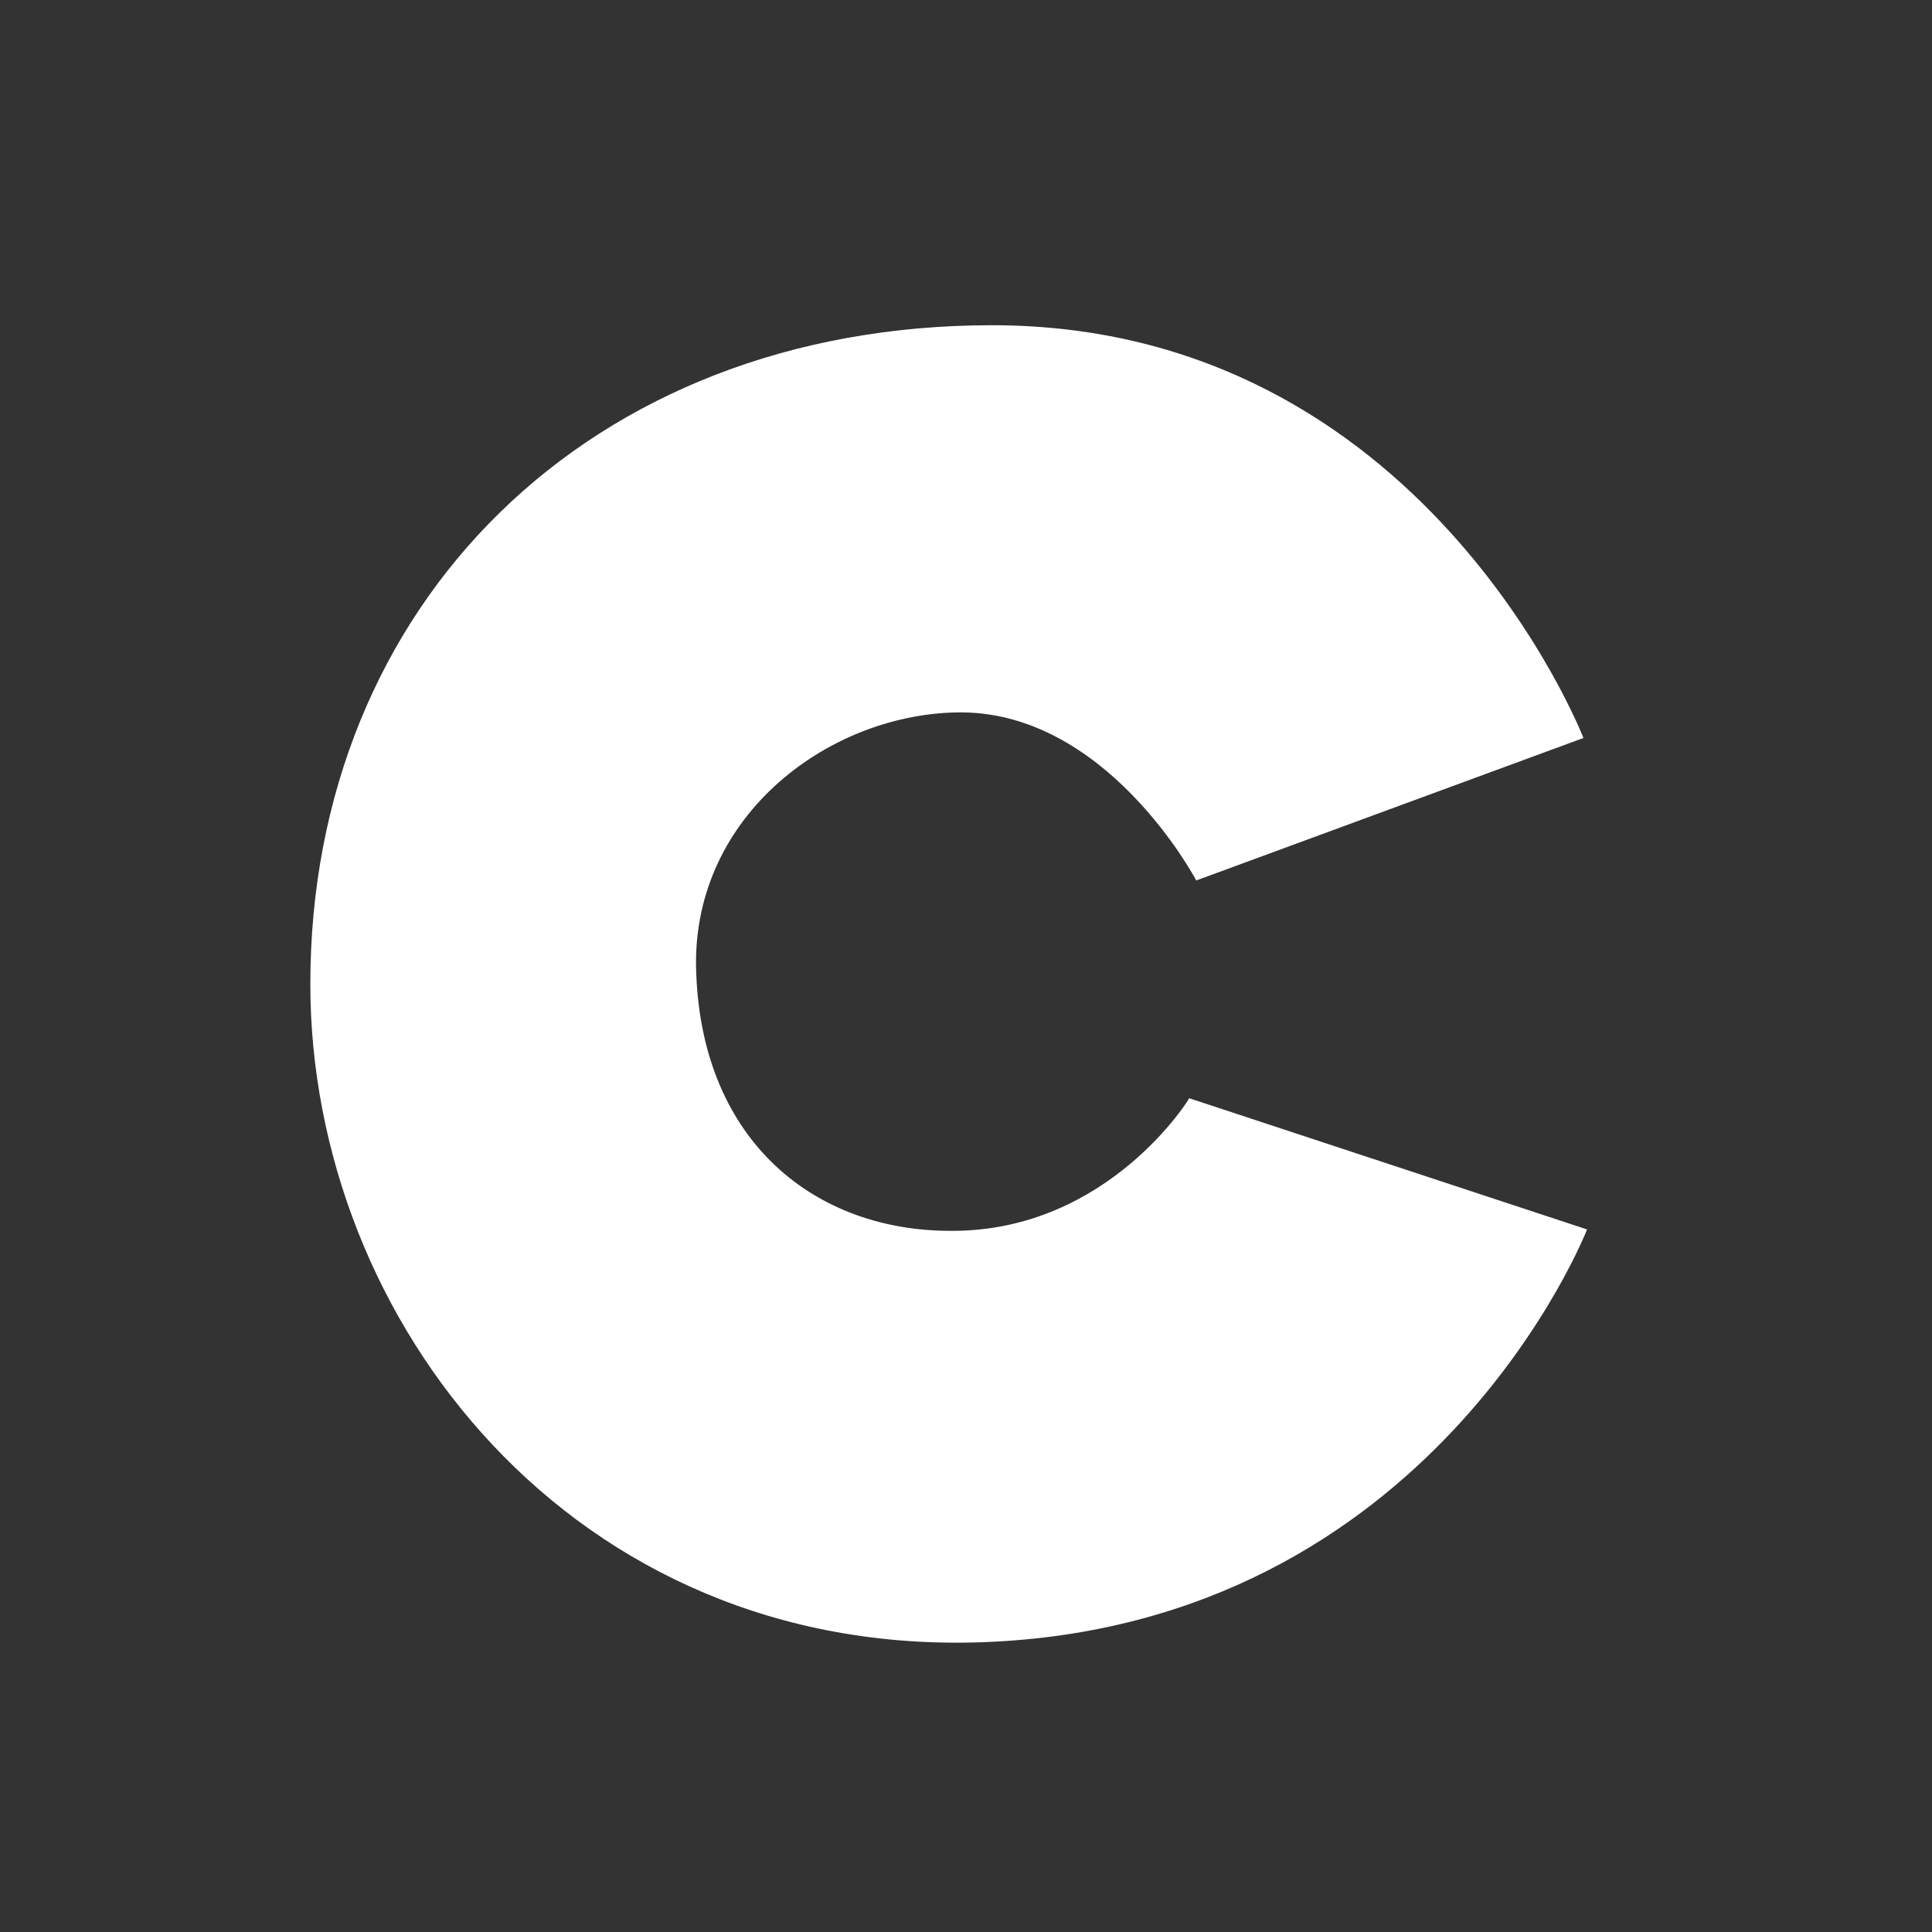 <?xml version="1.0" encoding="UTF-8"?>
<svg id="_图层_1" data-name="图层 1" xmlns="http://www.w3.org/2000/svg" viewBox="0 0 96 96">
  <rect x="0" y="0" width="96" height="96" fill="#333333" stroke="none"/>
  <defs>
    <style>
      .cls-1 {
        fill: #fff;
        fill-rule: evenodd;
      }
    </style>
  </defs>
  <path id="_路径_2" data-name="路径 2" class="cls-1" d="M47.49,35.4c7.47-.18,11.95,8.35,11.95,8.35l19.24-7.08s-7.93-20.51-29.39-20.51c-20.02,0-33.87,13.88-33.87,32.74,0,16.74,13.04,33.44,33.41,32.7,22.38-.81,30.03-20.51,30.03-20.51l-19.77-6.52c.07-.07-3.98,6.59-11.77,6.59h0c-6.8,.04-12.37-4.41-12.72-12.69-.39-7.75,6.41-12.93,12.9-13.07Z"/>
</svg>